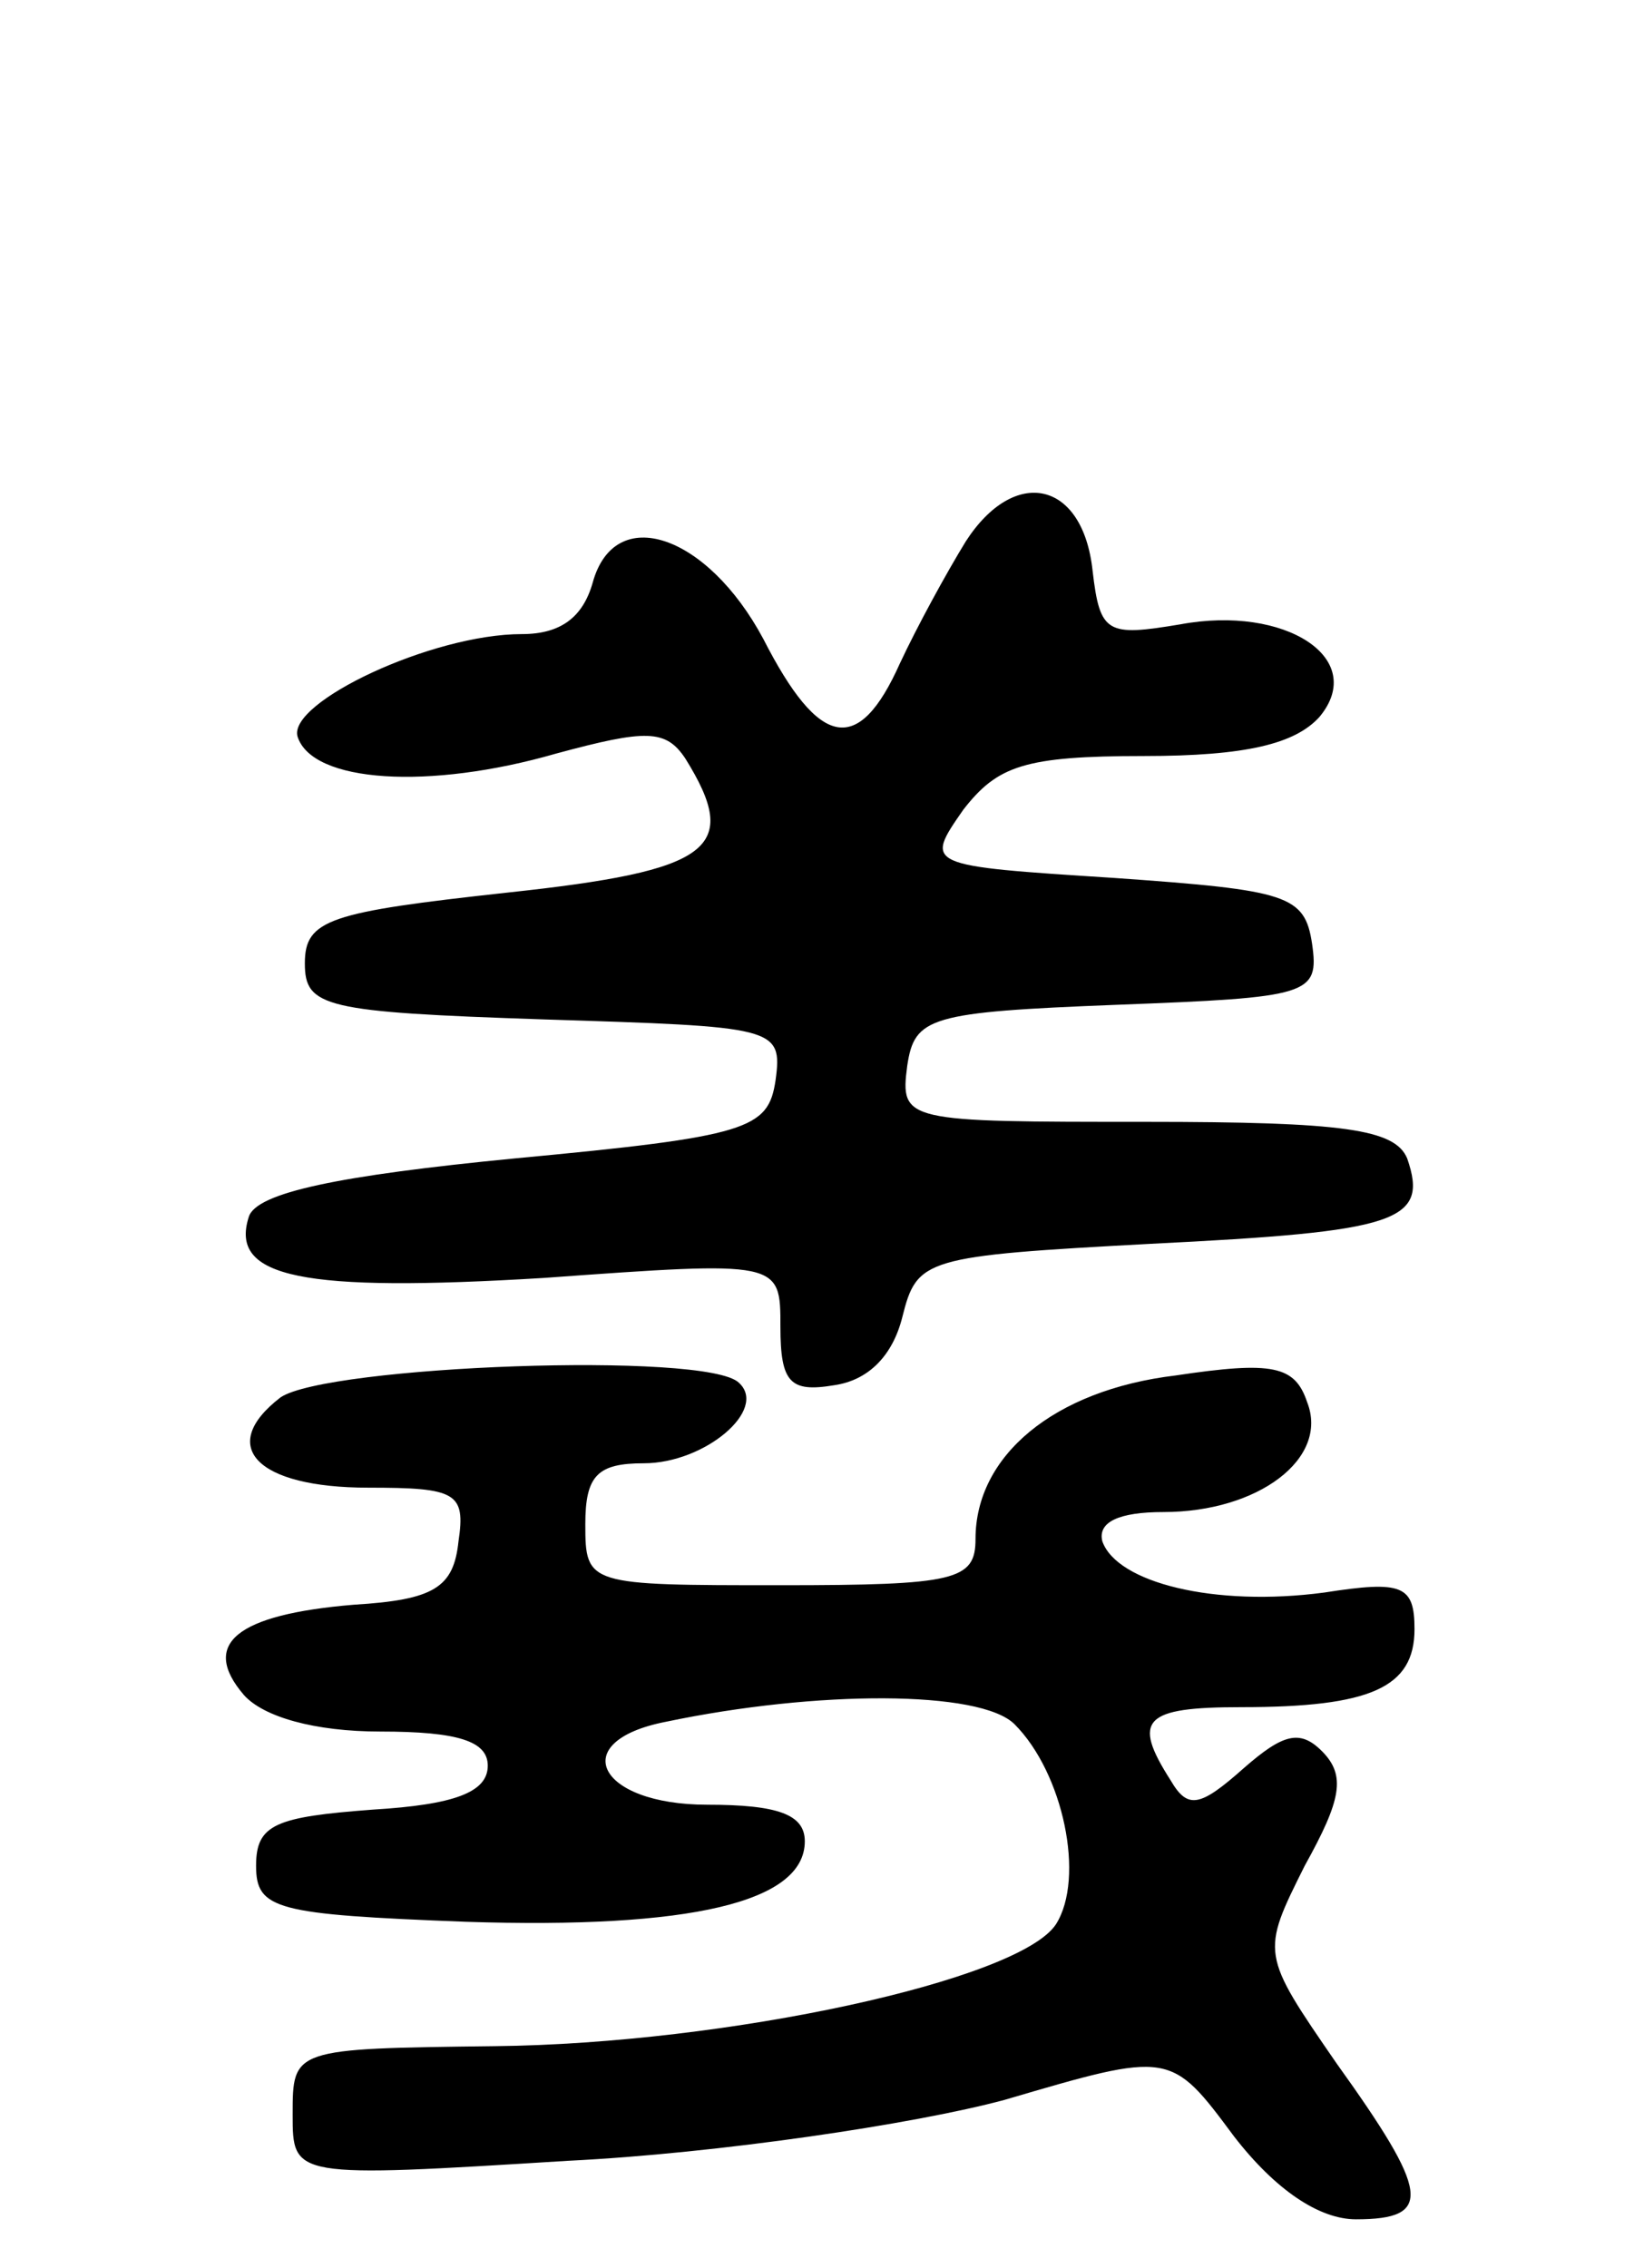 <svg version="1.0" xmlns="http://www.w3.org/2000/svg"
 width="67pt" height="93pt" viewBox="0 0 67 93"
 preserveAspectRatio="xMidYMid meet">
<g transform="translate(0,93) scale(0.1,-0.1)"
fill="#000000" stroke="none">
<path d="M396 708 c-8 -13 -20 -35 -27 -50 -17 -38 -33 -35 -56 10 -23 43 -61
56 -70 23 -4 -14 -13 -21 -29 -21 -37 0 -96 -28 -92 -42 6 -19 54 -22 106 -7
37 10 45 10 53 -2 23 -37 11 -46 -73 -55 -73 -8 -83 -11 -83 -29 0 -18 8 -20
98 -23 95 -3 98 -3 95 -25 -3 -20 -11 -23 -107 -32 -72 -7 -106 -14 -109 -24
-8 -25 22 -31 121 -25 97 7 97 7 97 -20 0 -23 4 -27 22 -24 14 2 24 12 28 28
6 24 9 25 102 30 101 5 114 9 105 35 -5 12 -26 15 -107 15 -99 0 -101 0 -98
23 3 20 9 22 86 25 79 3 83 4 80 25 -3 20 -10 22 -81 27 -78 5 -78 5 -62 28
14 18 25 22 74 22 42 0 62 5 72 16 20 24 -14 46 -57 38 -30 -5 -33 -4 -36 22
-4 37 -32 43 -52 12z"/>
<path d="M115 357 c-26 -20 -10 -37 36 -37 36 0 40 -2 37 -22 -2 -19 -10 -24
-43 -26 -48 -4 -63 -16 -45 -37 8 -9 29 -15 56 -15 32 0 44 -4 44 -14 0 -11
-14 -16 -47 -18 -40 -3 -48 -6 -48 -23 0 -18 8 -20 86 -23 92 -3 139 8 139 33
0 11 -11 15 -40 15 -45 0 -58 26 -17 34 62 13 129 13 143 -1 20 -20 29 -63 17
-82 -15 -23 -135 -49 -230 -50 -83 -1 -83 -1 -83 -28 0 -26 0 -26 113 -19 61
3 142 15 179 25 68 20 68 20 94 -15 17 -22 35 -34 50 -34 32 0 30 11 -8 64
-31 45 -31 45 -13 81 15 27 17 37 7 47 -9 9 -16 7 -32 -7 -18 -16 -23 -17 -30
-5 -16 25 -11 30 29 30 53 0 71 8 71 32 0 18 -5 20 -37 15 -45 -6 -85 4 -91
21 -2 8 7 12 25 12 39 0 68 22 59 45 -5 15 -14 17 -54 11 -50 -6 -82 -33 -82
-67 0 -17 -8 -19 -80 -19 -79 0 -80 0 -80 25 0 20 5 25 24 25 25 0 51 22 39
33 -13 13 -169 7 -188 -6z"/>
</g>
</svg>
